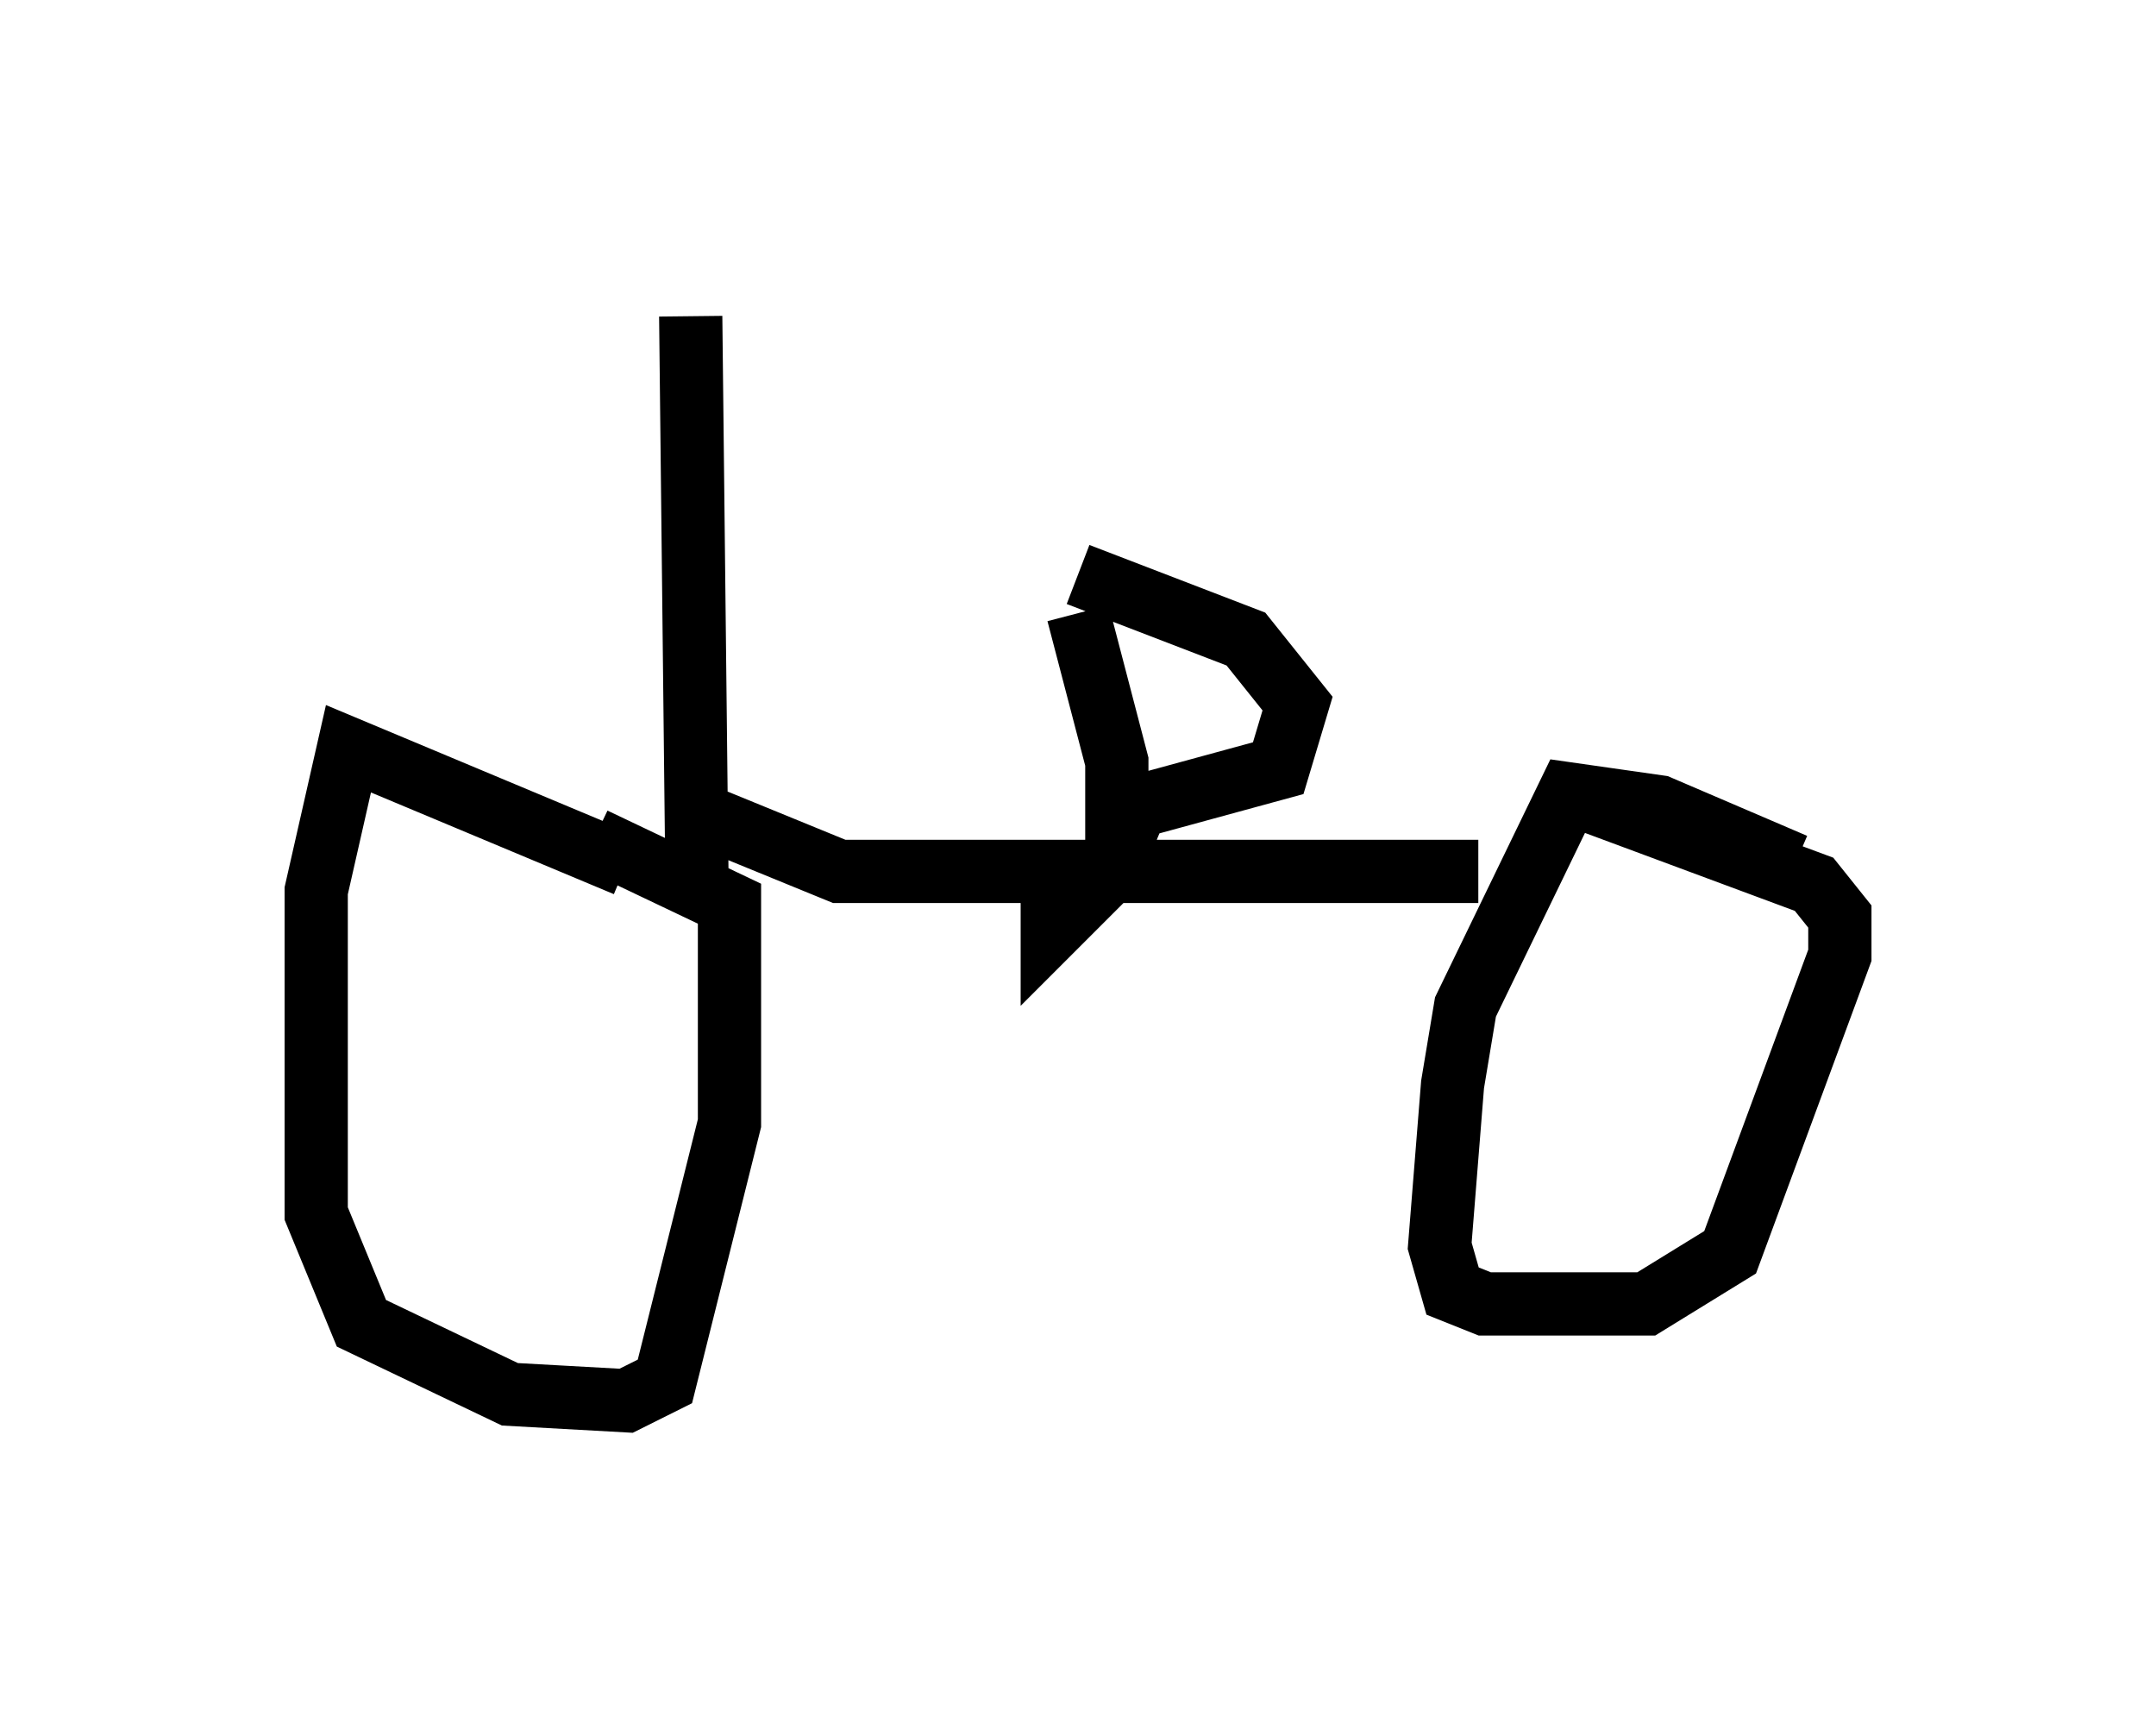 <?xml version="1.0" encoding="utf-8" ?>
<svg baseProfile="full" height="27.15" version="1.1" width="34.092" xmlns="http://www.w3.org/2000/svg" xmlns:ev="http://www.w3.org/2001/xml-events" xmlns:xlink="http://www.w3.org/1999/xlink"><defs /><rect fill="white" height="27.15" width="34.092" x="0" y="0" /><path d="M10.308, 14.188 m-0.408, -0.51 l-4.39, -1.838 -0.51, 2.246 l0.0, 5.104 0.715, 1.735 l2.348, 1.123 1.838, 0.102 l0.613, -0.306 1.021, -4.083 l0.0, -3.471 -2.144, -1.021 m18.988, 0.408 l-2.144, -0.919 -1.429, -0.204 l-1.633, 3.369 -0.204, 1.225 l-0.204, 2.552 0.204, 0.715 l0.51, 0.204 2.552, 0.0 l1.327, -0.817 1.735, -4.696 l0.0, -0.613 -0.408, -0.51 l-3.573, -1.327 m-14.088, 0.204 l2.246, 0.919 10.106, 0.0 m-12.454, -8.779 l0.102, 9.188 m6.023, -4.492 l0.613, 2.348 0.0, 1.633 l-1.021, 1.021 0.0, -0.51 m0.408, -5.104 l2.654, 1.021 0.817, 1.021 l-0.306, 1.021 -2.246, 0.613 l-0.51, 1.225 " fill="none" stroke="black" stroke-width="1" /></svg>